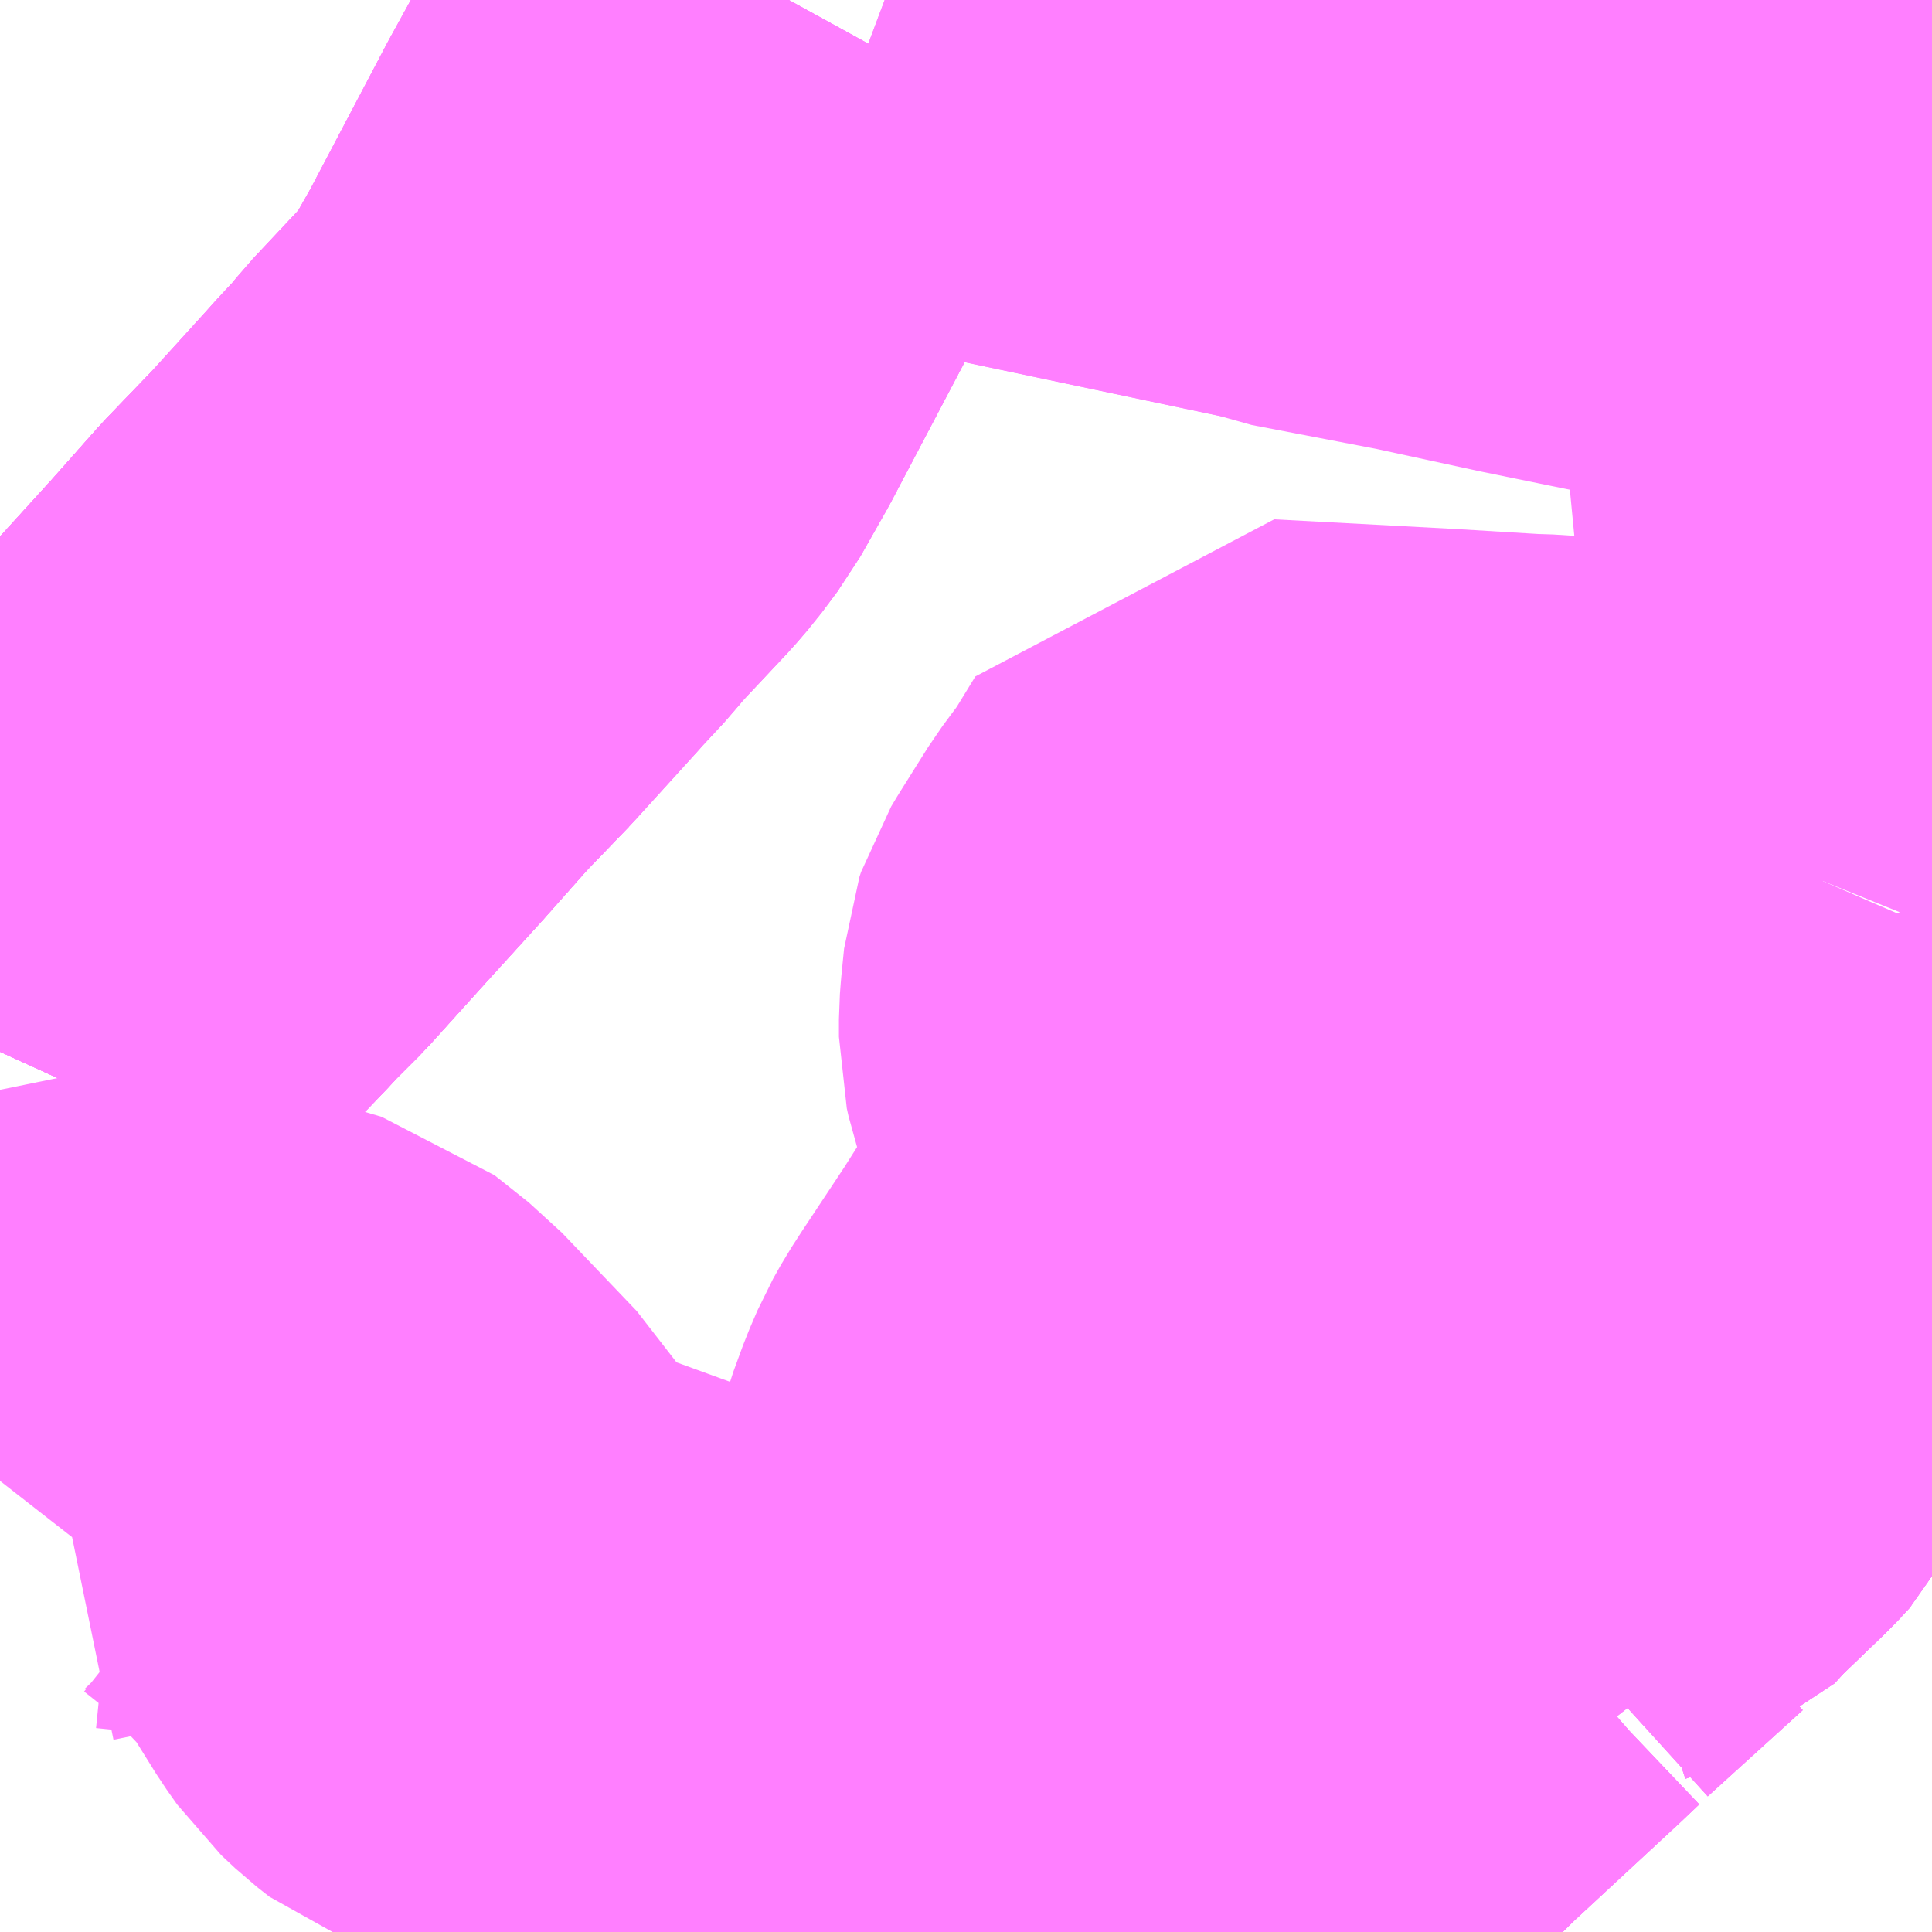 <?xml version="1.0" encoding="UTF-8"?>
<svg  xmlns="http://www.w3.org/2000/svg" xmlns:xlink="http://www.w3.org/1999/xlink" xmlns:go="http://purl.org/svgmap/profile" property="N07_001,N07_002,N07_003,N07_004,N07_005,N07_006,N07_007" viewBox="14011.963 -3566.162 2.197 2.197" go:dataArea="14011.962890625 -3566.162109375 2.197265625 2.197265625" >
<globalCoordinateSystem srsName="http://purl.org/crs/84" transform="matrix(100.0,0.0,0.0,-100.0,0.0,0.0)" />
<defs>
 <g id="p0" >
  <circle cx="0.0" cy="0.0" r="3" stroke="green" stroke-width="0.75" vector-effect="non-scaling-stroke" />
 </g>
</defs>
<g fill="none" fill-rule="evenodd" stroke="#FF00FF" stroke-width="0.75" opacity="0.5" vector-effect="non-scaling-stroke" stroke-linejoin="bevel" >
<path content="1,京成バス（株）,千葉北IC周辺地区～東京駅・潮見駅,10.5,8.0,8.0," xlink:title="1" d="M14012.86,-3566.162L14012.816,-3566.082L14012.757,-3565.978L14012.735,-3565.938L14012.655,-3565.786L14012.645,-3565.767L14012.615,-3565.714L14012.597,-3565.69L14012.585,-3565.676L14012.524,-3565.611L14012.512,-3565.596L14012.485,-3565.567L14012.477,-3565.558L14012.408,-3565.482L14012.355,-3565.427L14012.3,-3565.365L14012.239,-3565.298L14012.174,-3565.226L14012.141,-3565.193L14012.133,-3565.184L14012.11,-3565.16L14012.077,-3565.132L14012.043,-3565.107L14012.034,-3565.102L14012.015,-3565.08L14011.963,-3564.966"/>
<path content="1,京成バス（株）,稲31,90.0,62.0,62.0," xlink:title="1" d="M14011.963,-3564.966L14012.015,-3565.08L14012.034,-3565.102L14012.043,-3565.107L14012.077,-3565.132L14012.11,-3565.16L14012.133,-3565.184L14012.141,-3565.193L14012.174,-3565.226L14012.239,-3565.298L14012.3,-3565.365L14012.355,-3565.427L14012.408,-3565.482L14012.477,-3565.558L14012.485,-3565.567L14012.512,-3565.596L14012.524,-3565.611L14012.585,-3565.676L14012.597,-3565.69L14012.615,-3565.714L14012.645,-3565.767L14012.655,-3565.786L14012.735,-3565.938L14012.757,-3565.978L14012.816,-3566.082L14012.86,-3566.162"/>
<path content="1,京成バス（株）,稲32,3.0,0.0,0.0," xlink:title="1" d="M14011.963,-3564.966L14012.015,-3565.08L14012.034,-3565.102L14012.043,-3565.107L14012.077,-3565.132L14012.11,-3565.16L14012.133,-3565.184L14012.141,-3565.193L14012.174,-3565.226L14012.239,-3565.298L14012.3,-3565.365L14012.355,-3565.427L14012.408,-3565.482L14012.477,-3565.558L14012.485,-3565.567L14012.512,-3565.596L14012.524,-3565.611L14012.585,-3565.676L14012.597,-3565.69L14012.615,-3565.714L14012.645,-3565.767L14012.655,-3565.786L14012.735,-3565.938L14012.757,-3565.978L14012.816,-3566.082L14012.86,-3566.162M14012.969,-3566.162L14012.977,-3566.159L14013.028,-3566.142L14013.069,-3566.132L14013.134,-3566.118L14013.147,-3566.115L14013.441,-3566.053"/>
<path content="1,京成バス（株）,稲33,29.0,28.0,28.0," xlink:title="1" d="M14011.963,-3564.966L14012.015,-3565.08L14012.034,-3565.102L14012.043,-3565.107L14012.077,-3565.132L14012.11,-3565.16L14012.133,-3565.184L14012.141,-3565.193L14012.174,-3565.226L14012.239,-3565.298L14012.3,-3565.365L14012.355,-3565.427L14012.408,-3565.482L14012.476,-3565.447L14012.537,-3565.418"/>
<path content="1,京成バス（株）,稲34,7.0,0.0,0.0," xlink:title="1" d="M14011.963,-3564.966L14012.015,-3565.08L14012.034,-3565.102L14012.043,-3565.107L14012.077,-3565.132L14012.11,-3565.16L14012.133,-3565.184L14012.141,-3565.193L14012.174,-3565.226L14012.239,-3565.298L14012.3,-3565.365L14012.355,-3565.427L14012.408,-3565.482L14012.476,-3565.447L14012.537,-3565.418"/>
<path content="1,千葉内陸バス,みつわ台団地線,48.0,51.5,51.5," xlink:title="1" d="M14013.396,-3563.965L14013.275,-3564.051L14013.291,-3564.069L14013.393,-3564.159L14013.423,-3564.179L14013.494,-3564.249L14013.617,-3564.363L14013.637,-3564.382L14013.645,-3564.389L14013.653,-3564.387L14013.653,-3564.397L14013.761,-3564.495L14013.77,-3564.498L14013.787,-3564.517L14013.795,-3564.525L14013.806,-3564.516L14013.835,-3564.493"/>
<path content="1,千葉内陸バス,みつわ台総合病院線,10.0,4.0,4.0," xlink:title="1" d="M14013.177,-3563.965L14013.186,-3563.973L14013.218,-3564.002L14013.267,-3564.047L14013.275,-3564.051L14013.291,-3564.069L14013.393,-3564.159L14013.423,-3564.179L14013.494,-3564.249L14013.617,-3564.363L14013.637,-3564.382L14013.645,-3564.389L14013.653,-3564.387L14013.653,-3564.397L14013.761,-3564.495L14013.77,-3564.498L14013.787,-3564.517L14013.795,-3564.525L14013.847,-3564.575L14013.859,-3564.588L14013.904,-3564.675L14013.948,-3564.759L14013.97,-3564.8L14014.019,-3564.774L14014.049,-3564.758L14014.16,-3564.705"/>
<path content="1,千葉内陸バス,原町線,9.0,7.0,7.0," xlink:title="1" d="M14013.835,-3564.493L14013.806,-3564.516L14013.795,-3564.525L14013.847,-3564.575L14013.859,-3564.588L14013.904,-3564.675L14013.948,-3564.759L14013.97,-3564.8L14014.019,-3564.774L14014.049,-3564.758L14014.16,-3564.705"/>
<path content="1,千葉内陸バス,寺山線,35.0,27.0,27.0," xlink:title="1" d="M14012.871,-3563.965L14012.914,-3563.973L14012.947,-3563.981L14012.965,-3563.985L14012.978,-3563.994L14012.985,-3563.998L14013.002,-3564.013L14013.013,-3564.024L14013.051,-3564.06L14013.079,-3564.086L14013.09,-3564.092L14013.118,-3564.12L14013.159,-3564.16L14013.197,-3564.196L14013.178,-3564.255L14013.165,-3564.299L14013.153,-3564.351L14013.15,-3564.375L14013.147,-3564.387L14013.144,-3564.412L14013.145,-3564.425L14013.142,-3564.434L14013.144,-3564.455L14013.149,-3564.473L14013.16,-3564.503L14013.169,-3564.524L14013.178,-3564.54L14013.189,-3564.557L14013.238,-3564.631L14013.276,-3564.691L14013.308,-3564.743L14013.342,-3564.797L14013.35,-3564.808L14013.378,-3564.851L14013.338,-3564.889L14013.331,-3564.9L14013.327,-3564.905L14013.31,-3564.931L14013.3,-3564.956L14013.294,-3564.974L14013.292,-3564.983L14013.292,-3564.993L14013.292,-3565.003L14013.293,-3565.016L14013.296,-3565.046L14013.297,-3565.049L14013.298,-3565.052L14013.304,-3565.062L14013.336,-3565.113L14013.362,-3565.148L14013.392,-3565.197L14013.598,-3565.186L14013.697,-3565.18L14013.705,-3565.18L14013.844,-3565.171L14013.874,-3565.172L14014.036,-3565.16"/>
<path content="1,千葉内陸バス,寺山線,35.0,27.0,27.0," xlink:title="1" d="M14013.835,-3564.493L14013.806,-3564.516L14013.795,-3564.525L14013.847,-3564.575L14013.859,-3564.588L14013.904,-3564.675L14013.948,-3564.759L14013.97,-3564.8L14013.98,-3564.824L14013.978,-3564.837L14013.973,-3564.847L14013.911,-3564.933L14013.902,-3564.945L14013.993,-3565.075L14014.013,-3565.107L14014.036,-3565.16"/>
<path content="1,千葉内陸バス,寺山線,35.0,27.0,27.0," xlink:title="1" d="M14014.036,-3565.16L14014.089,-3565.291L14014.102,-3565.328L14014.128,-3565.397L14014.135,-3565.428L14014.138,-3565.454L14014.138,-3565.467L14014.139,-3565.474L14014.136,-3565.511L14014.131,-3565.542L14014.121,-3565.646L14014.11,-3565.758L14014.105,-3565.909L14014.097,-3566.087L14014.096,-3566.162"/>
<path content="1,千葉内陸バス,羽田線,6.0,6.0,6.0," xlink:title="1" d="M14013.275,-3564.051L14013.267,-3564.047L14013.218,-3564.002L14013.186,-3563.973L14013.177,-3563.965"/>
<path content="1,千葉内陸バス,羽田線,6.0,6.0,6.0," xlink:title="1" d="M14013.275,-3564.051L14013.396,-3563.965"/>
<path content="1,千葉内陸バス,羽田線,6.0,6.0,6.0," xlink:title="1" d="M14014.16,-3564.705L14014.049,-3564.758L14014.019,-3564.774L14013.97,-3564.8L14013.948,-3564.759L14013.904,-3564.675L14013.859,-3564.588L14013.847,-3564.575L14013.795,-3564.525L14013.787,-3564.517L14013.77,-3564.498L14013.761,-3564.495L14013.653,-3564.397L14013.653,-3564.387L14013.645,-3564.389L14013.637,-3564.382L14013.617,-3564.363L14013.494,-3564.249L14013.423,-3564.179L14013.393,-3564.159L14013.291,-3564.069L14013.275,-3564.051"/>
<path content="1,千葉内陸バス,都賀線,49.0,39.0,39.0," xlink:title="1" d="M14014.16,-3564.705L14014.049,-3564.758L14014.019,-3564.774L14013.97,-3564.8L14013.948,-3564.759L14013.904,-3564.675L14013.859,-3564.588L14013.847,-3564.575L14013.795,-3564.525L14013.806,-3564.516L14013.835,-3564.493"/>
<path content="1,千葉内陸バス,長沼線,32.5,21.0,21.0," xlink:title="1" d="M14012.969,-3566.162L14012.977,-3566.159L14013.028,-3566.142L14013.069,-3566.132L14013.134,-3566.118L14013.147,-3566.115L14013.441,-3566.053L14013.457,-3566.047L14013.603,-3566.019L14013.723,-3565.993L14013.977,-3565.941L14014.105,-3565.909L14014.16,-3565.899"/>
<path content="1,東京空港交通（株）,四街道・稲毛エリア～羽田空港線,6.0,6.0,6.0," xlink:title="1" d="M14011.963,-3564.478L14011.995,-3564.519L14012.017,-3564.551L14012.11,-3564.57L14012.189,-3564.562L14012.292,-3564.532L14012.331,-3564.501L14012.416,-3564.412L14012.459,-3564.343L14012.471,-3564.326L14012.487,-3564.311L14012.501,-3564.3L14012.52,-3564.293L14012.531,-3564.289L14012.597,-3564.263L14012.77,-3564.2L14012.795,-3564.182L14013.118,-3564.12L14013.275,-3564.051L14013.396,-3563.965"/>
</g>
</svg>
